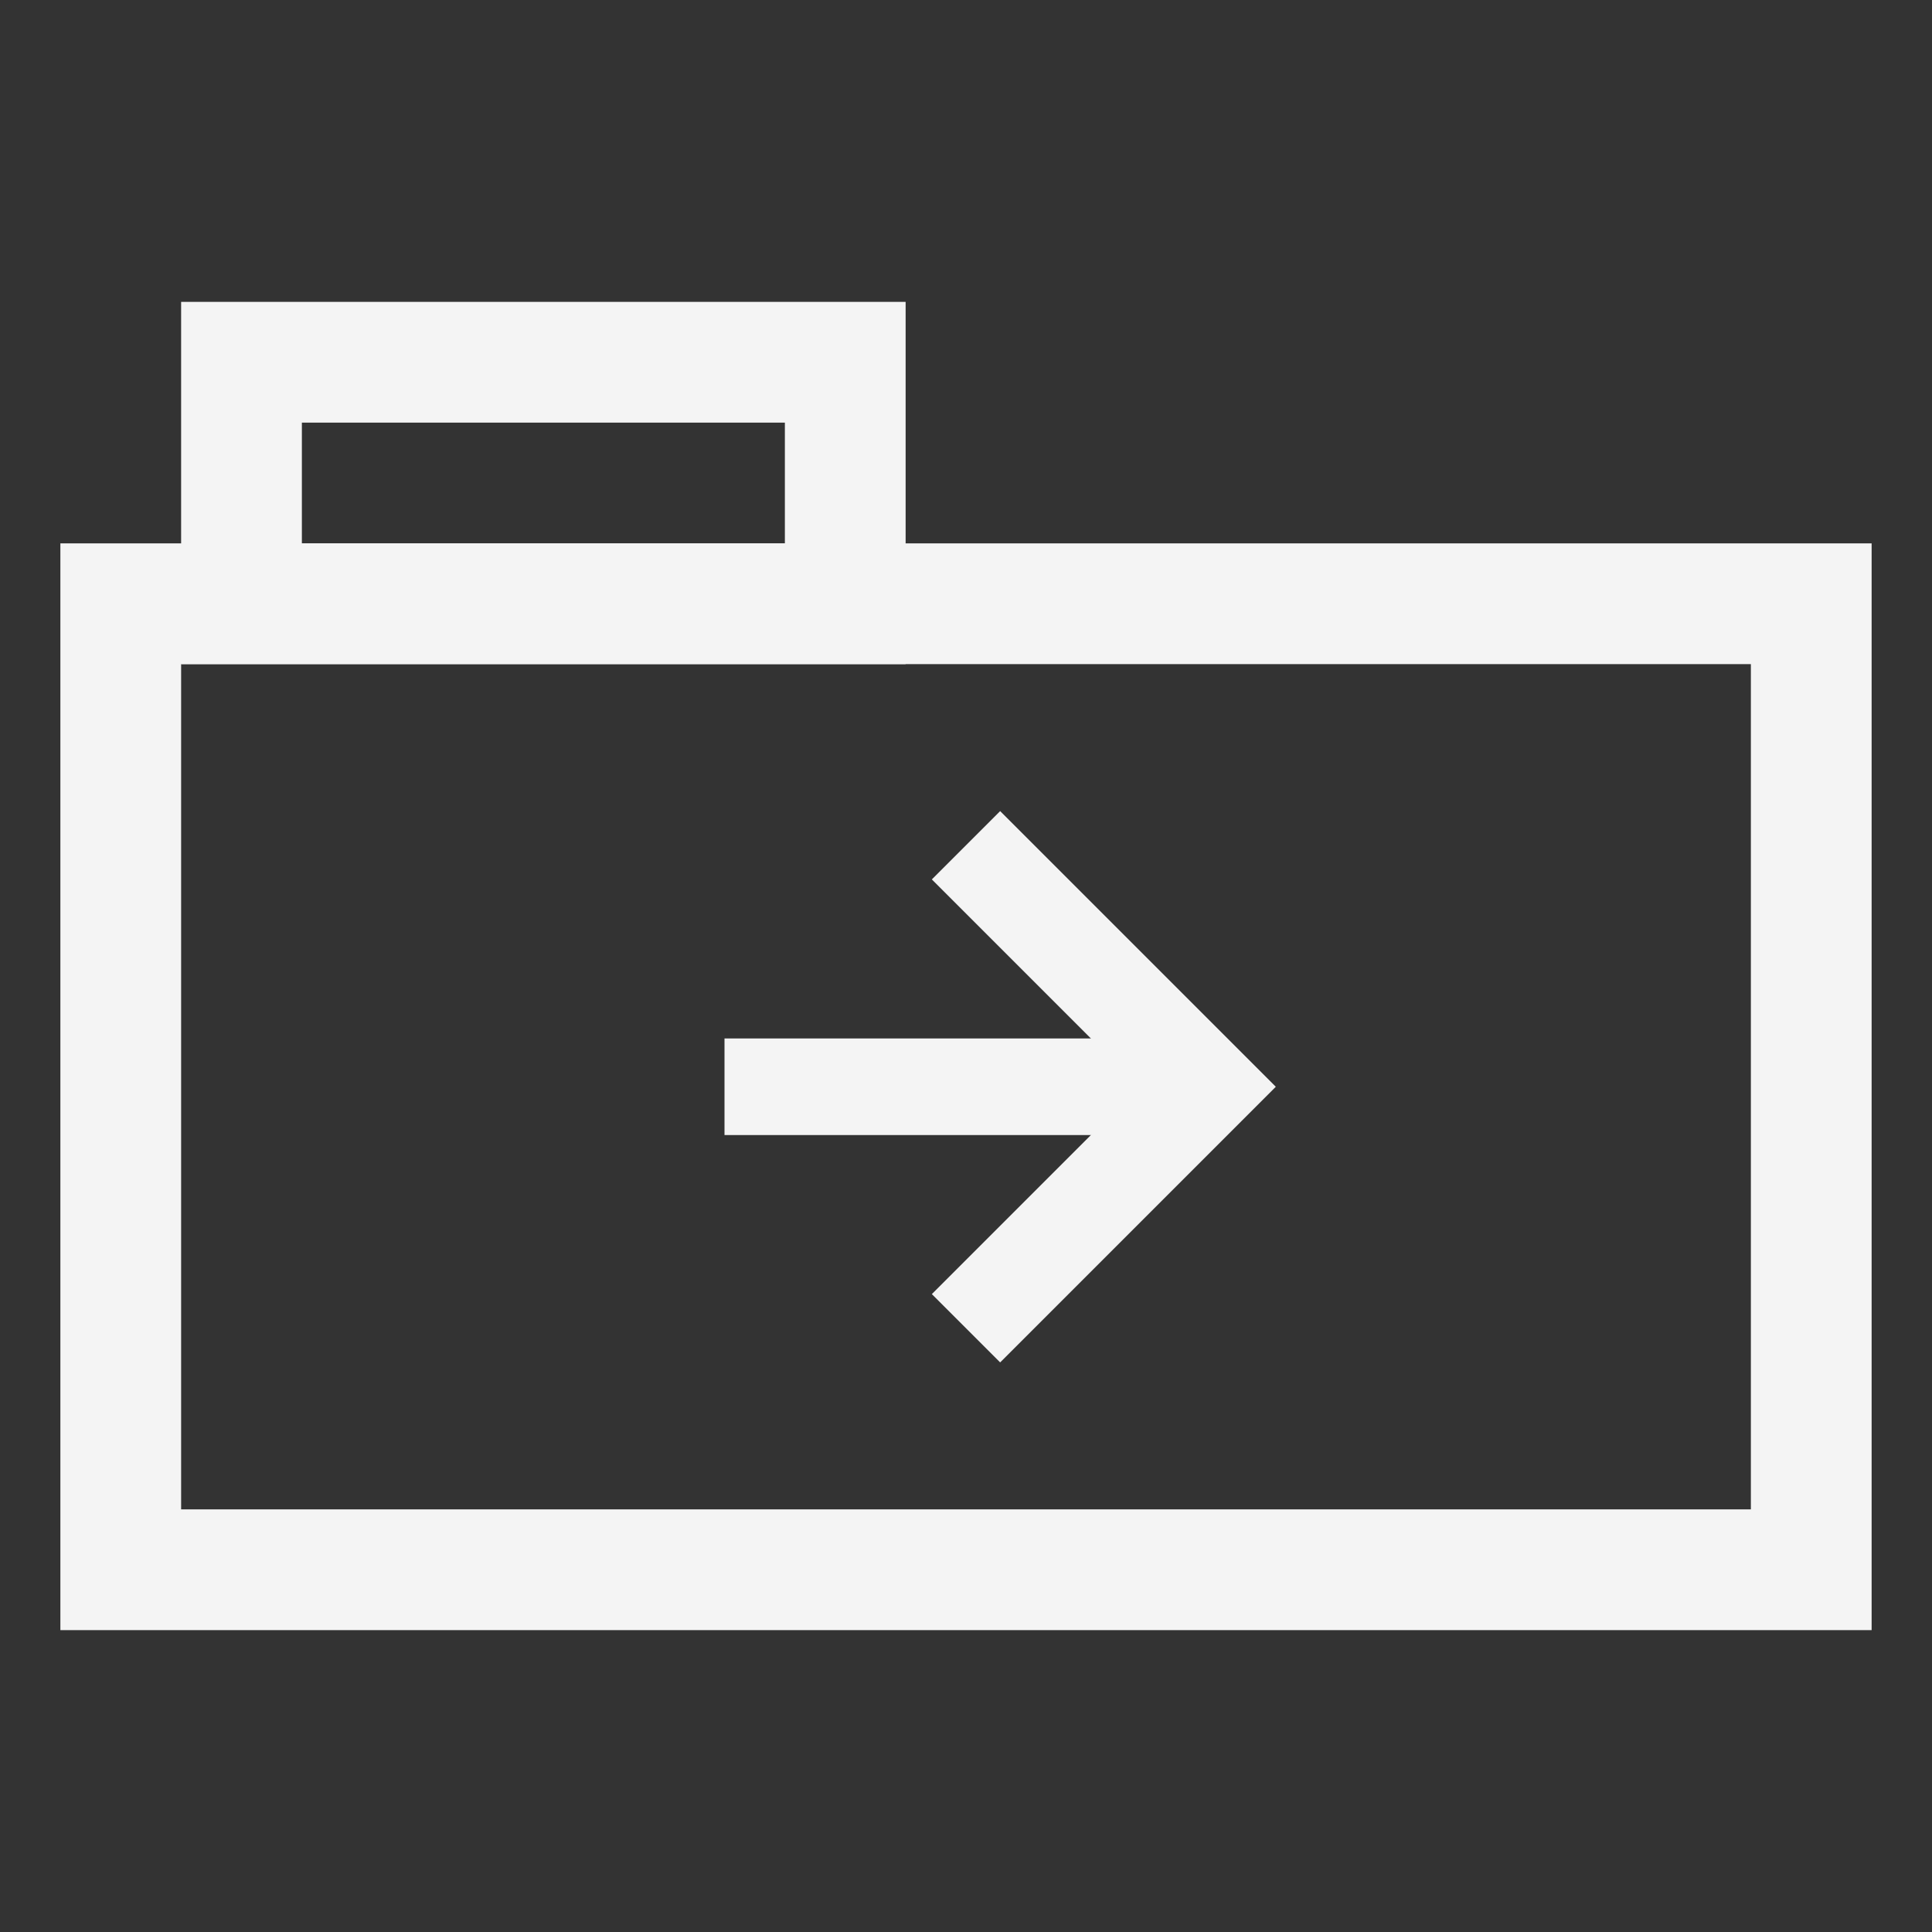 <svg version="1.1" fill="none" stroke="#f4f4f4"
  viewbox="0 0 16 16" width="16" height="16"
  xmlns="http://www.w3.org/2000/svg">
  <rect width="100%" height="100%" fill="#333333" stroke="none"/>
  <title>Root Folder (Dark)</title>
  <g stroke-width="1">
		<rect x="1" y="5" width="14" height="8"/>
		<rect x="2" y="3" width="5" height="2"/>
	</g>
  <g stroke-width="0.8">
    <polyline points="6 9, 10 9"/>
    <polyline points="8 7, 10 9, 8 11"/>
  </g>
</svg>